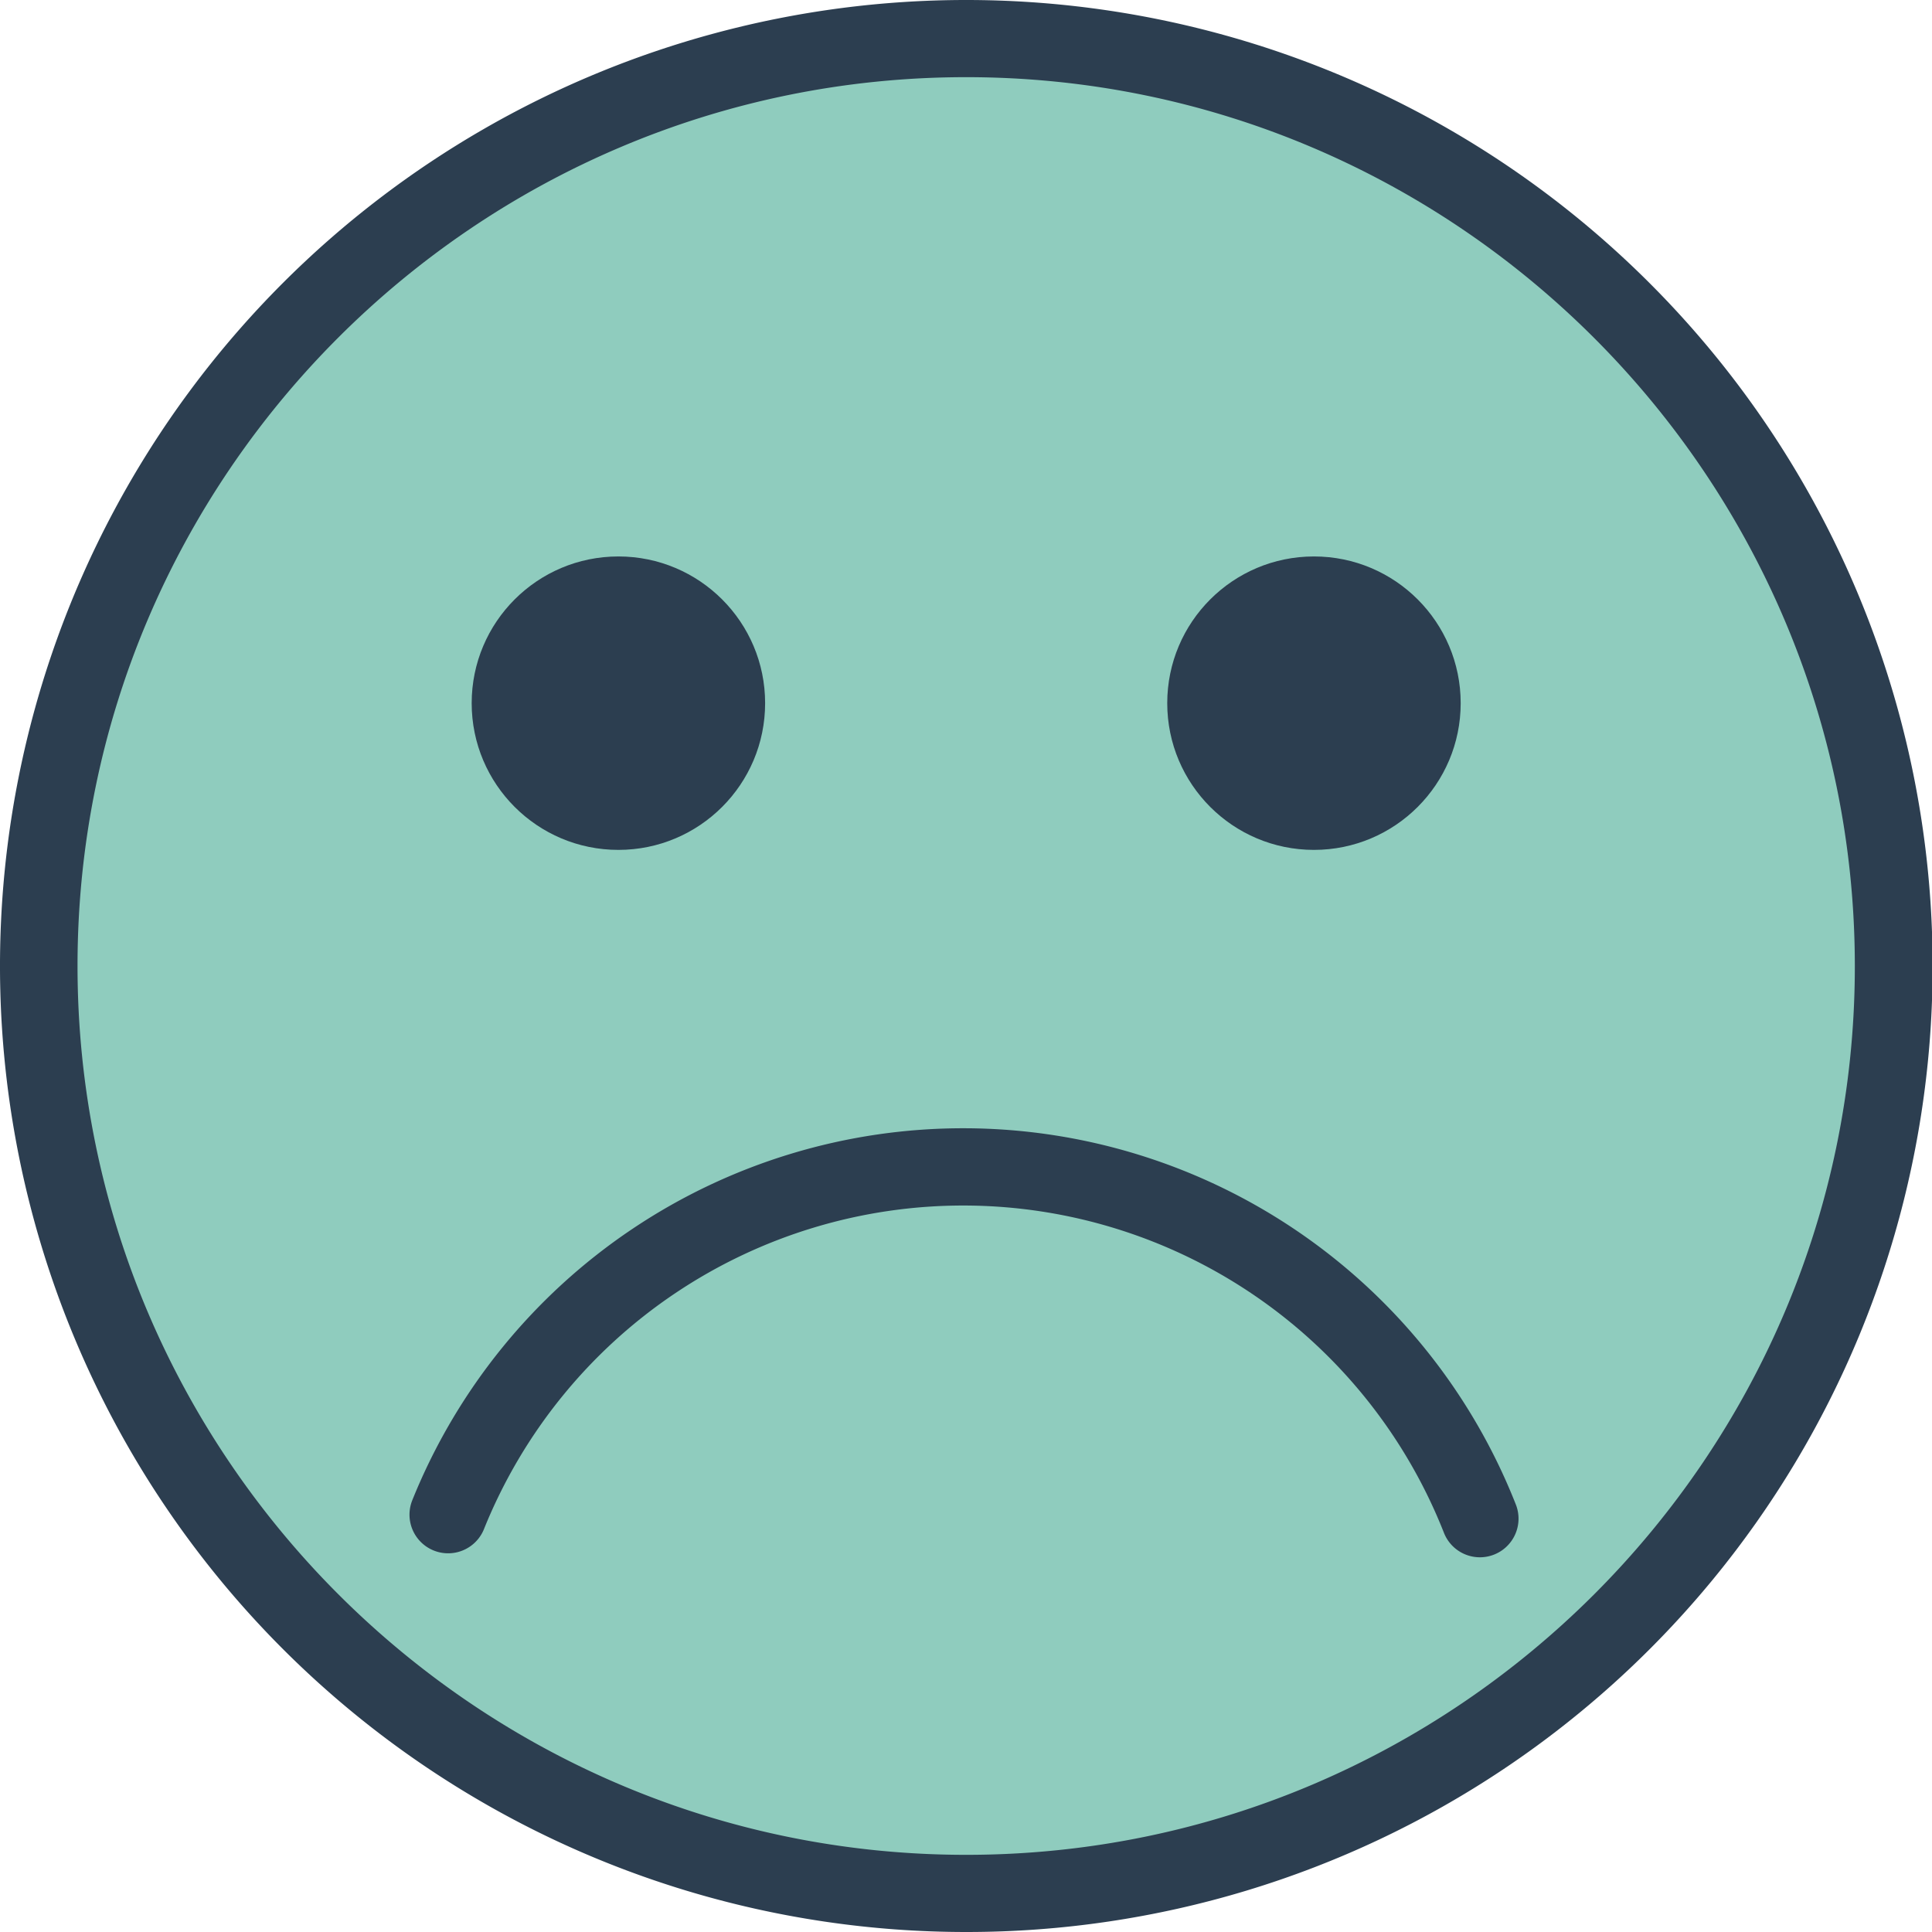 <svg id="Lag_1" data-name="Lag 1" xmlns="http://www.w3.org/2000/svg" viewBox="0 0 533.3 533.3">
  <defs>
    <style>
      .cls-1 {
        fill: #8fccbe;
      }

      .cls-2 {
        fill: #2c3e50;
      }

      .cls-3 {
        fill: none;
        stroke: #2c3e50;
        stroke-linecap: round;
        stroke-linejoin: round;
        stroke-width: 21.33px;
      }
    </style>
  </defs>
  <title>emojis_ver5_tilweb</title>
  <g>
    <circle class="cls-1" cx="266.7" cy="266.7" r="256"/>
    <path class="cls-2" d="M266.7,533.3A266.65,266.65,0,0,1,78.1,78.1a266.77,266.77,0,0,1,377.2,0A266.6,266.6,0,0,1,266.7,533.3Zm0-512C131.4,21.3,21.4,131.4,21.4,266.6S131.4,512,266.7,512,512,401.9,512,266.7,401.9,21.3,266.7,21.3Z"/>
    <circle class="cls-2" cx="362.7" cy="194.1" r="40.5"/>
    <circle class="cls-2" cx="170.7" cy="194.1" r="40.5"/>
    <path class="cls-3" d="M123.7,418.1a153.29,153.29,0,0,1,284.8,1.1"/>
  </g>
</svg>
